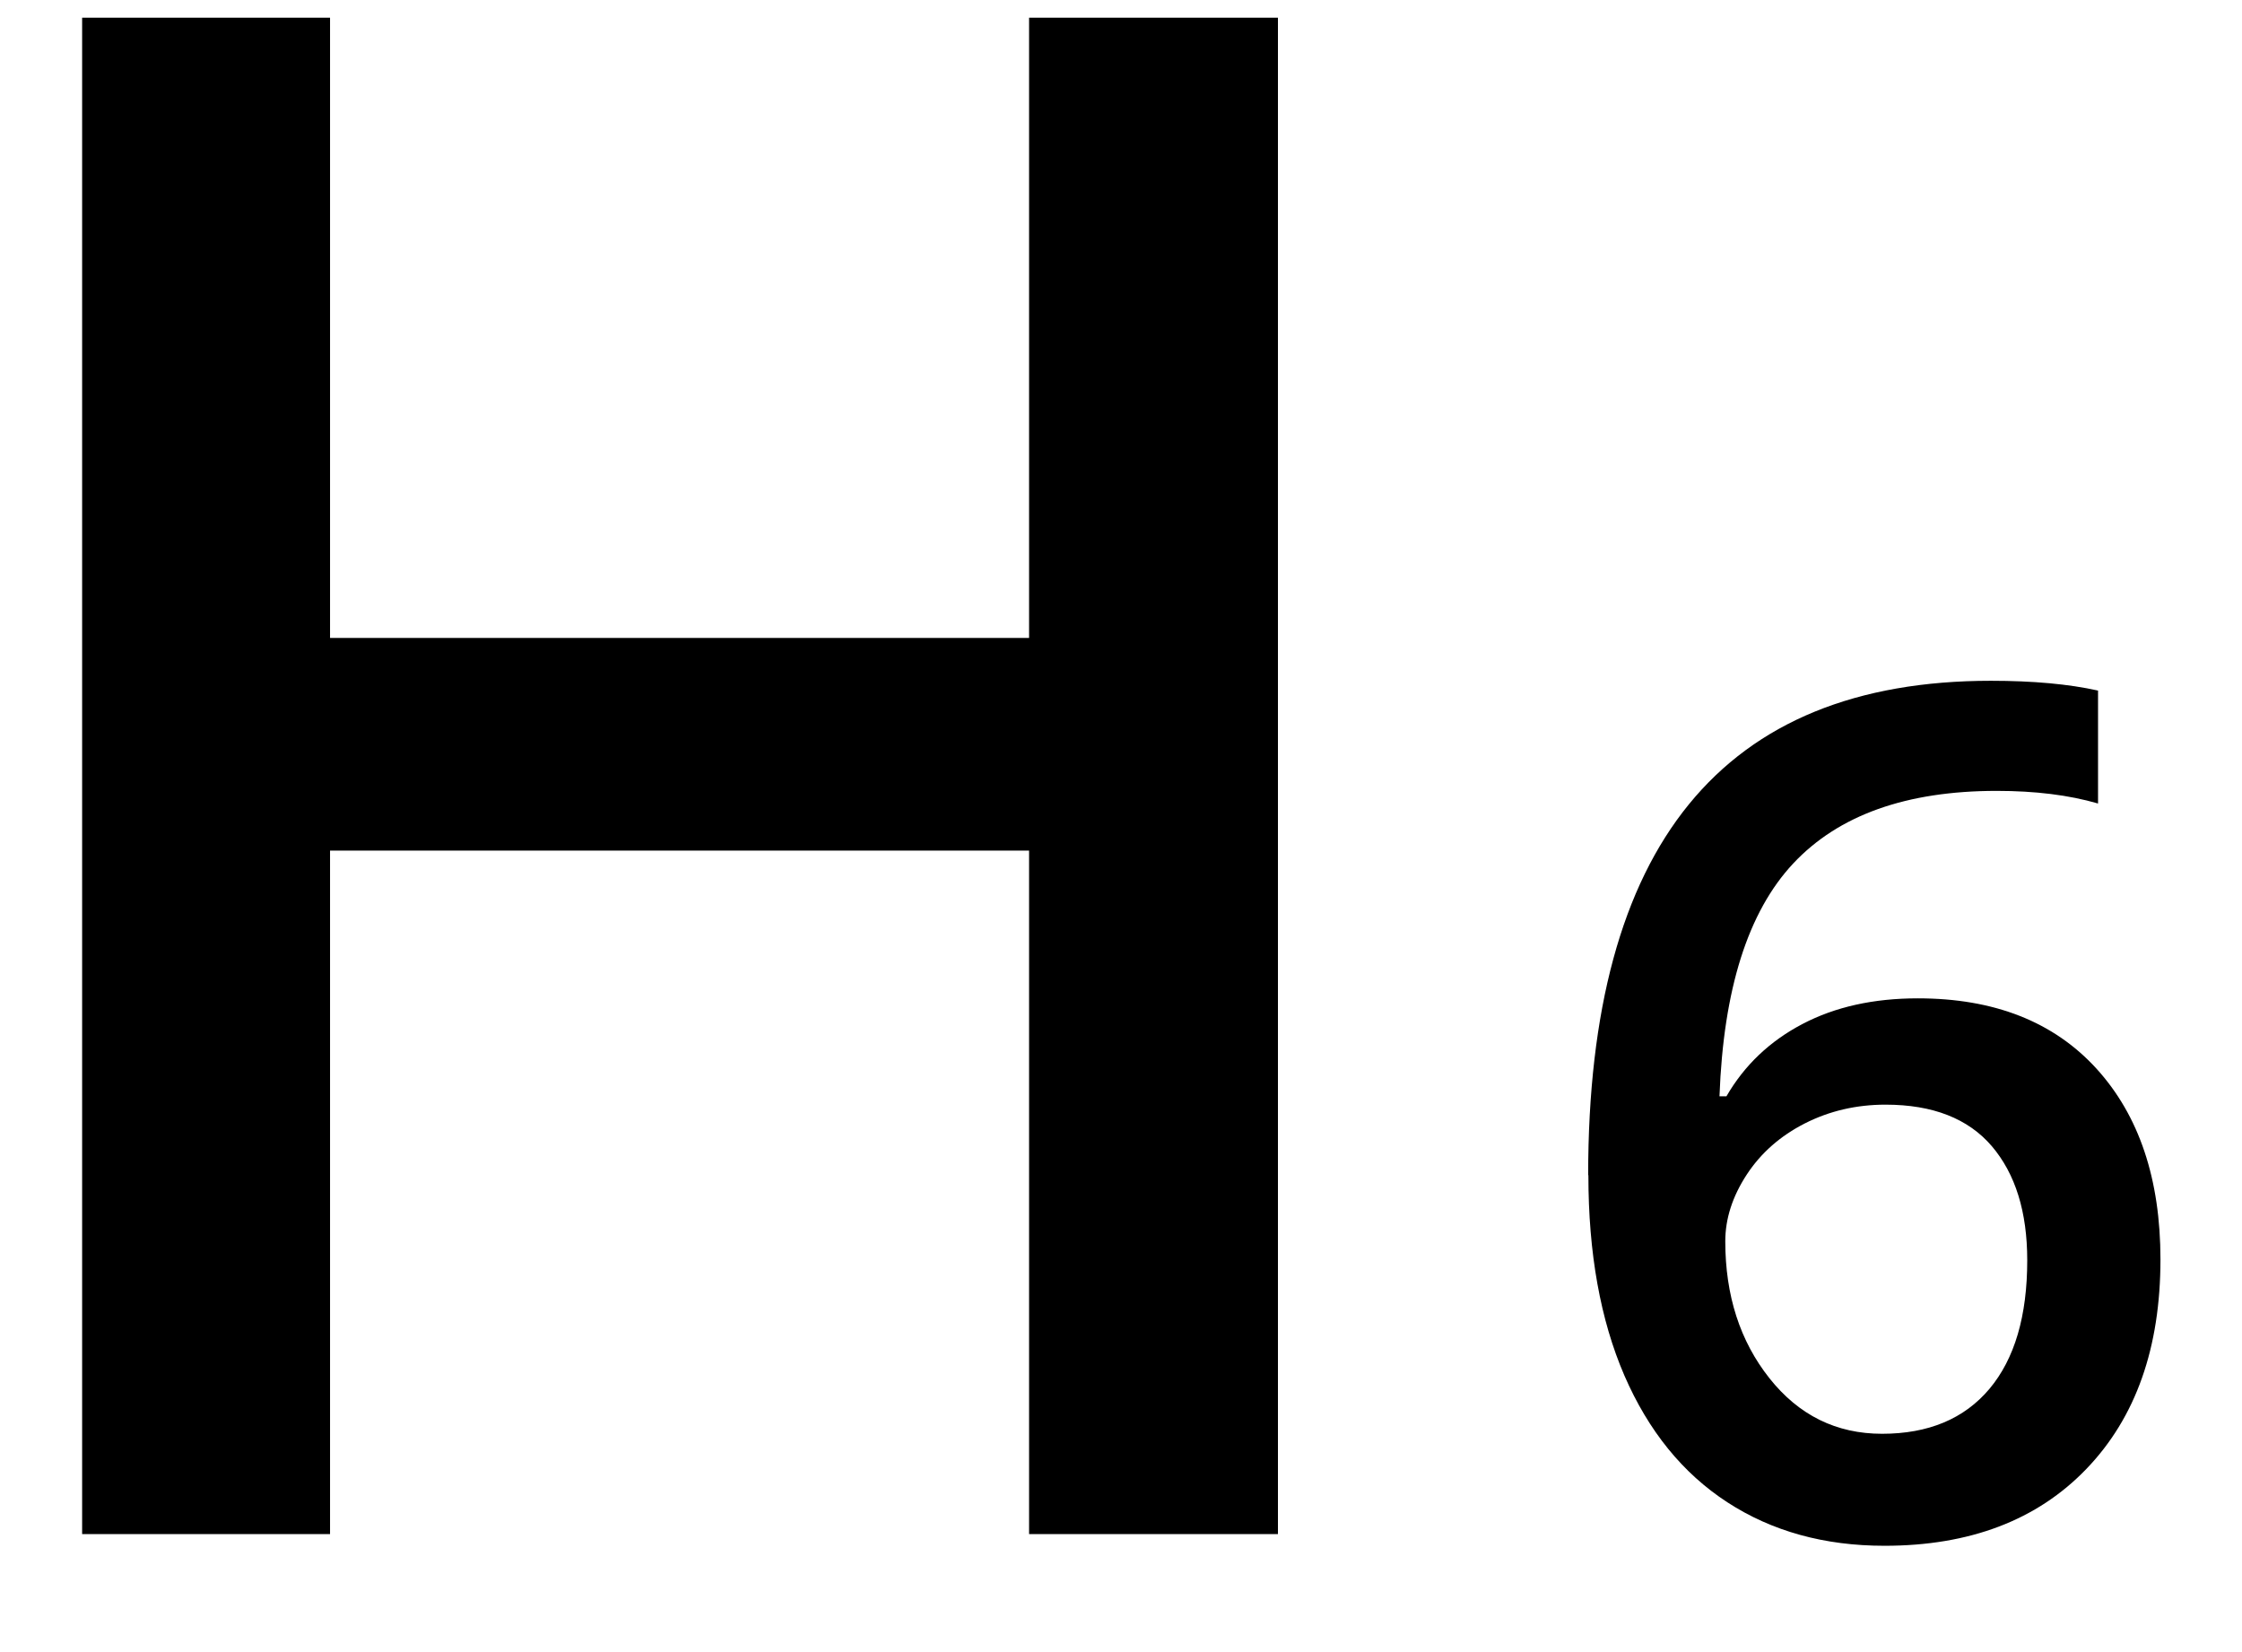 <?xml version="1.0" encoding="UTF-8"?>
<svg width="19" height="14" viewBox="0 0 19 14" xmlns="http://www.w3.org/2000/svg"><g className="qubely-svg-fill" fill-rule="nonzero"><path d="M10.83 13h-2.109v-5.792h-5.924v5.792h-2.101v-12.85h2.101v5.256h5.924v-5.256h2.109z" /><path d="M13.459 9.958c0-2.793 1.138-4.189 3.413-4.189.358 0 .661.028.908.083v.957c-.247-.072-.534-.107-.859-.107-.765 0-1.34.205-1.724.615-.384.41-.592 1.068-.625 1.973h.059c.153-.264.368-.468.645-.613.277-.145.602-.217.977-.217.648 0 1.152.199 1.514.596.361.397.542.936.542 1.616 0 .749-.209 1.34-.627 1.775-.418.435-.989.652-1.711.652-.511 0-.955-.123-1.333-.369s-.668-.604-.872-1.074c-.203-.47-.305-1.036-.305-1.697zm2.49 2.192c.394 0 .697-.127.911-.381.213-.254.32-.617.32-1.089 0-.41-.1-.732-.3-.967-.2-.234-.5-.352-.901-.352-.247 0-.475.053-.684.159-.208.106-.373.251-.493.435s-.181.372-.181.564c0 .459.125.846.374 1.16.249.314.567.471.955.471z" /></g></svg>